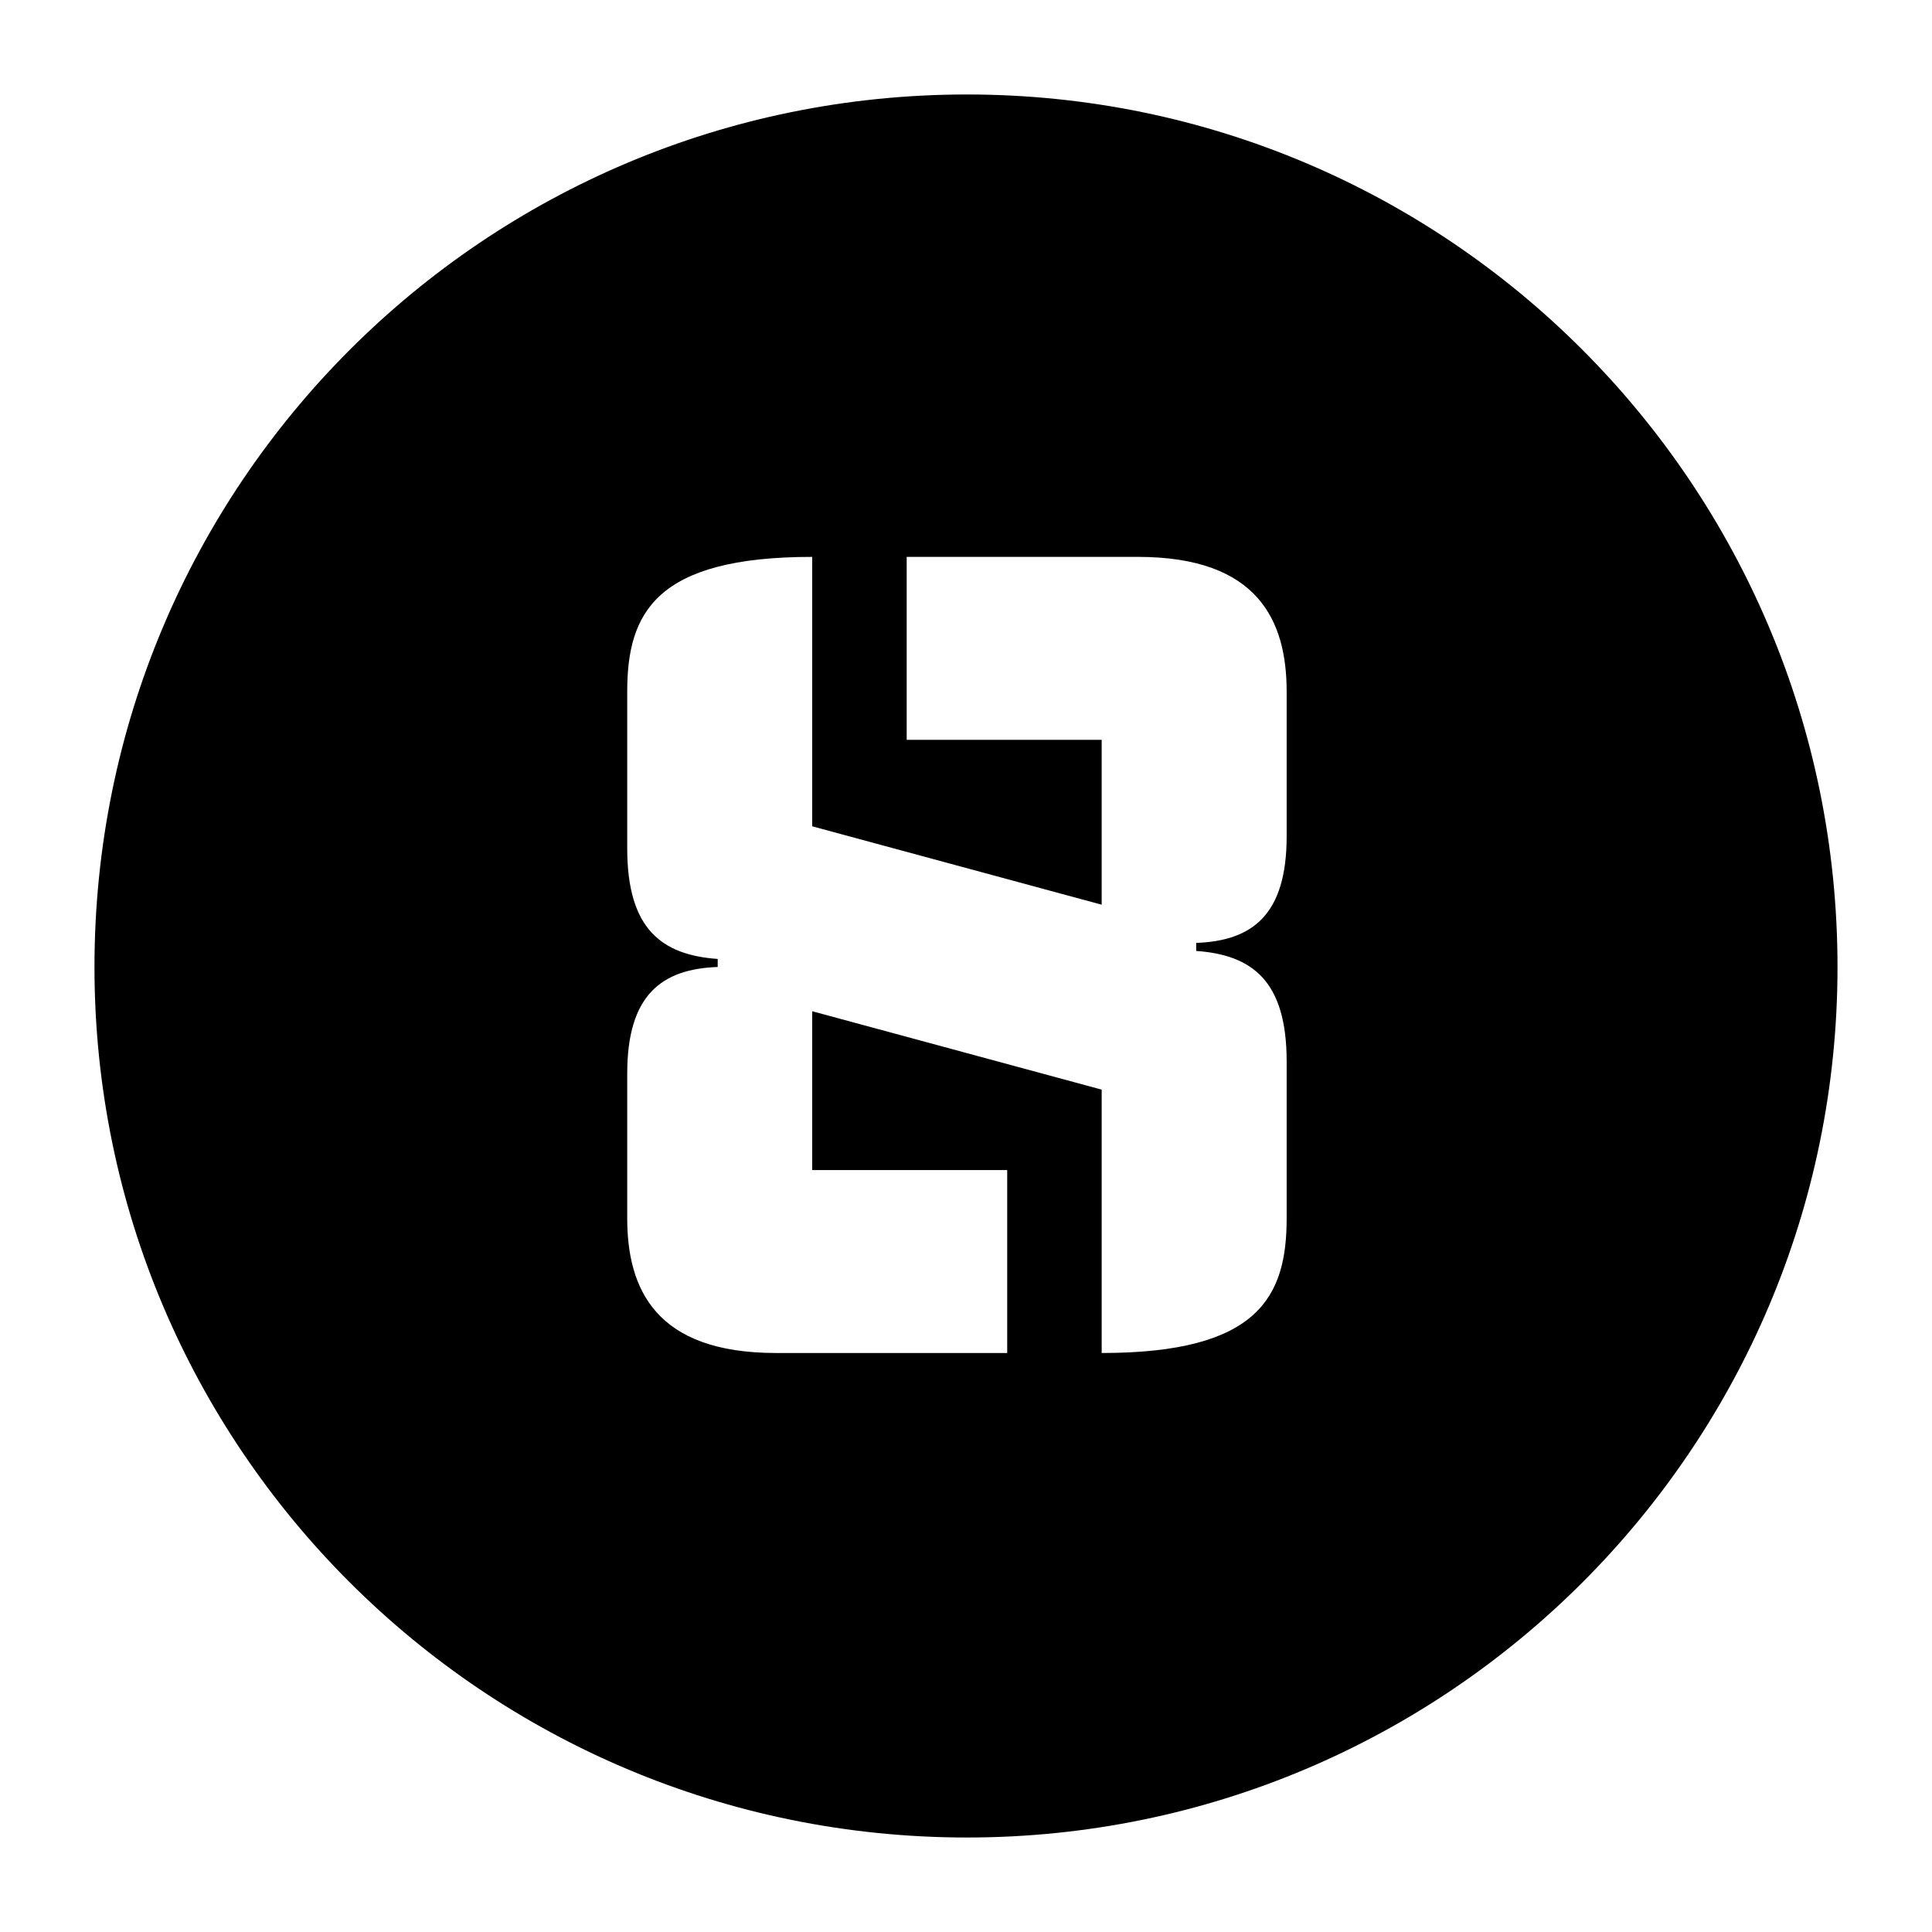 <?xml version="1.0" encoding="utf-8"?>
<!-- Generator: Adobe Illustrator 17.0.0, SVG Export Plug-In . SVG Version: 6.00 Build 0)  -->
<!DOCTYPE svg PUBLIC "-//W3C//DTD SVG 1.1//EN" "http://www.w3.org/Graphics/SVG/1.1/DTD/svg11.dtd">
<svg version="1.1" xmlns="http://www.w3.org/2000/svg" xmlns:xlink="http://www.w3.org/1999/xlink" x="0px" y="0px" width="100px"
	 height="100px" viewBox="0 0 100 100" enable-background="new 0 0 100 100" xml:space="preserve">
<g id="Layer_1">
	<path d="M50.052,95.109c-24.974,0-45.162-20.188-45.162-45.058c0-24.974,20.188-45.161,45.162-45.161
		c24.869,0,45.057,20.188,45.057,45.161C95.109,74.922,74.922,95.109,50.052,95.109z M66.597,35.796c0-3.643-1.457-6.972-7.7-6.972
		H46.93v9.47h10.093v8.533l-14.984-4.058V28.824c-8.116,0-9.574,2.913-9.574,6.972v8.116c0,4.162,1.77,5.516,4.683,5.723v0.416
		c-2.913,0.104-4.683,1.457-4.683,5.516v7.492c0,3.643,1.457,6.972,7.701,6.972h11.967v-9.469H42.039v-8.221l14.984,4.058v13.632
		c8.117,0,9.574-2.913,9.574-6.972v-8.116c0-4.162-1.769-5.515-4.683-5.723v-0.416c2.914-0.104,4.683-1.457,4.683-5.516V35.796z"/>
</g>
<g id="_x3C_Layer_x3E_">
</g>
</svg>
